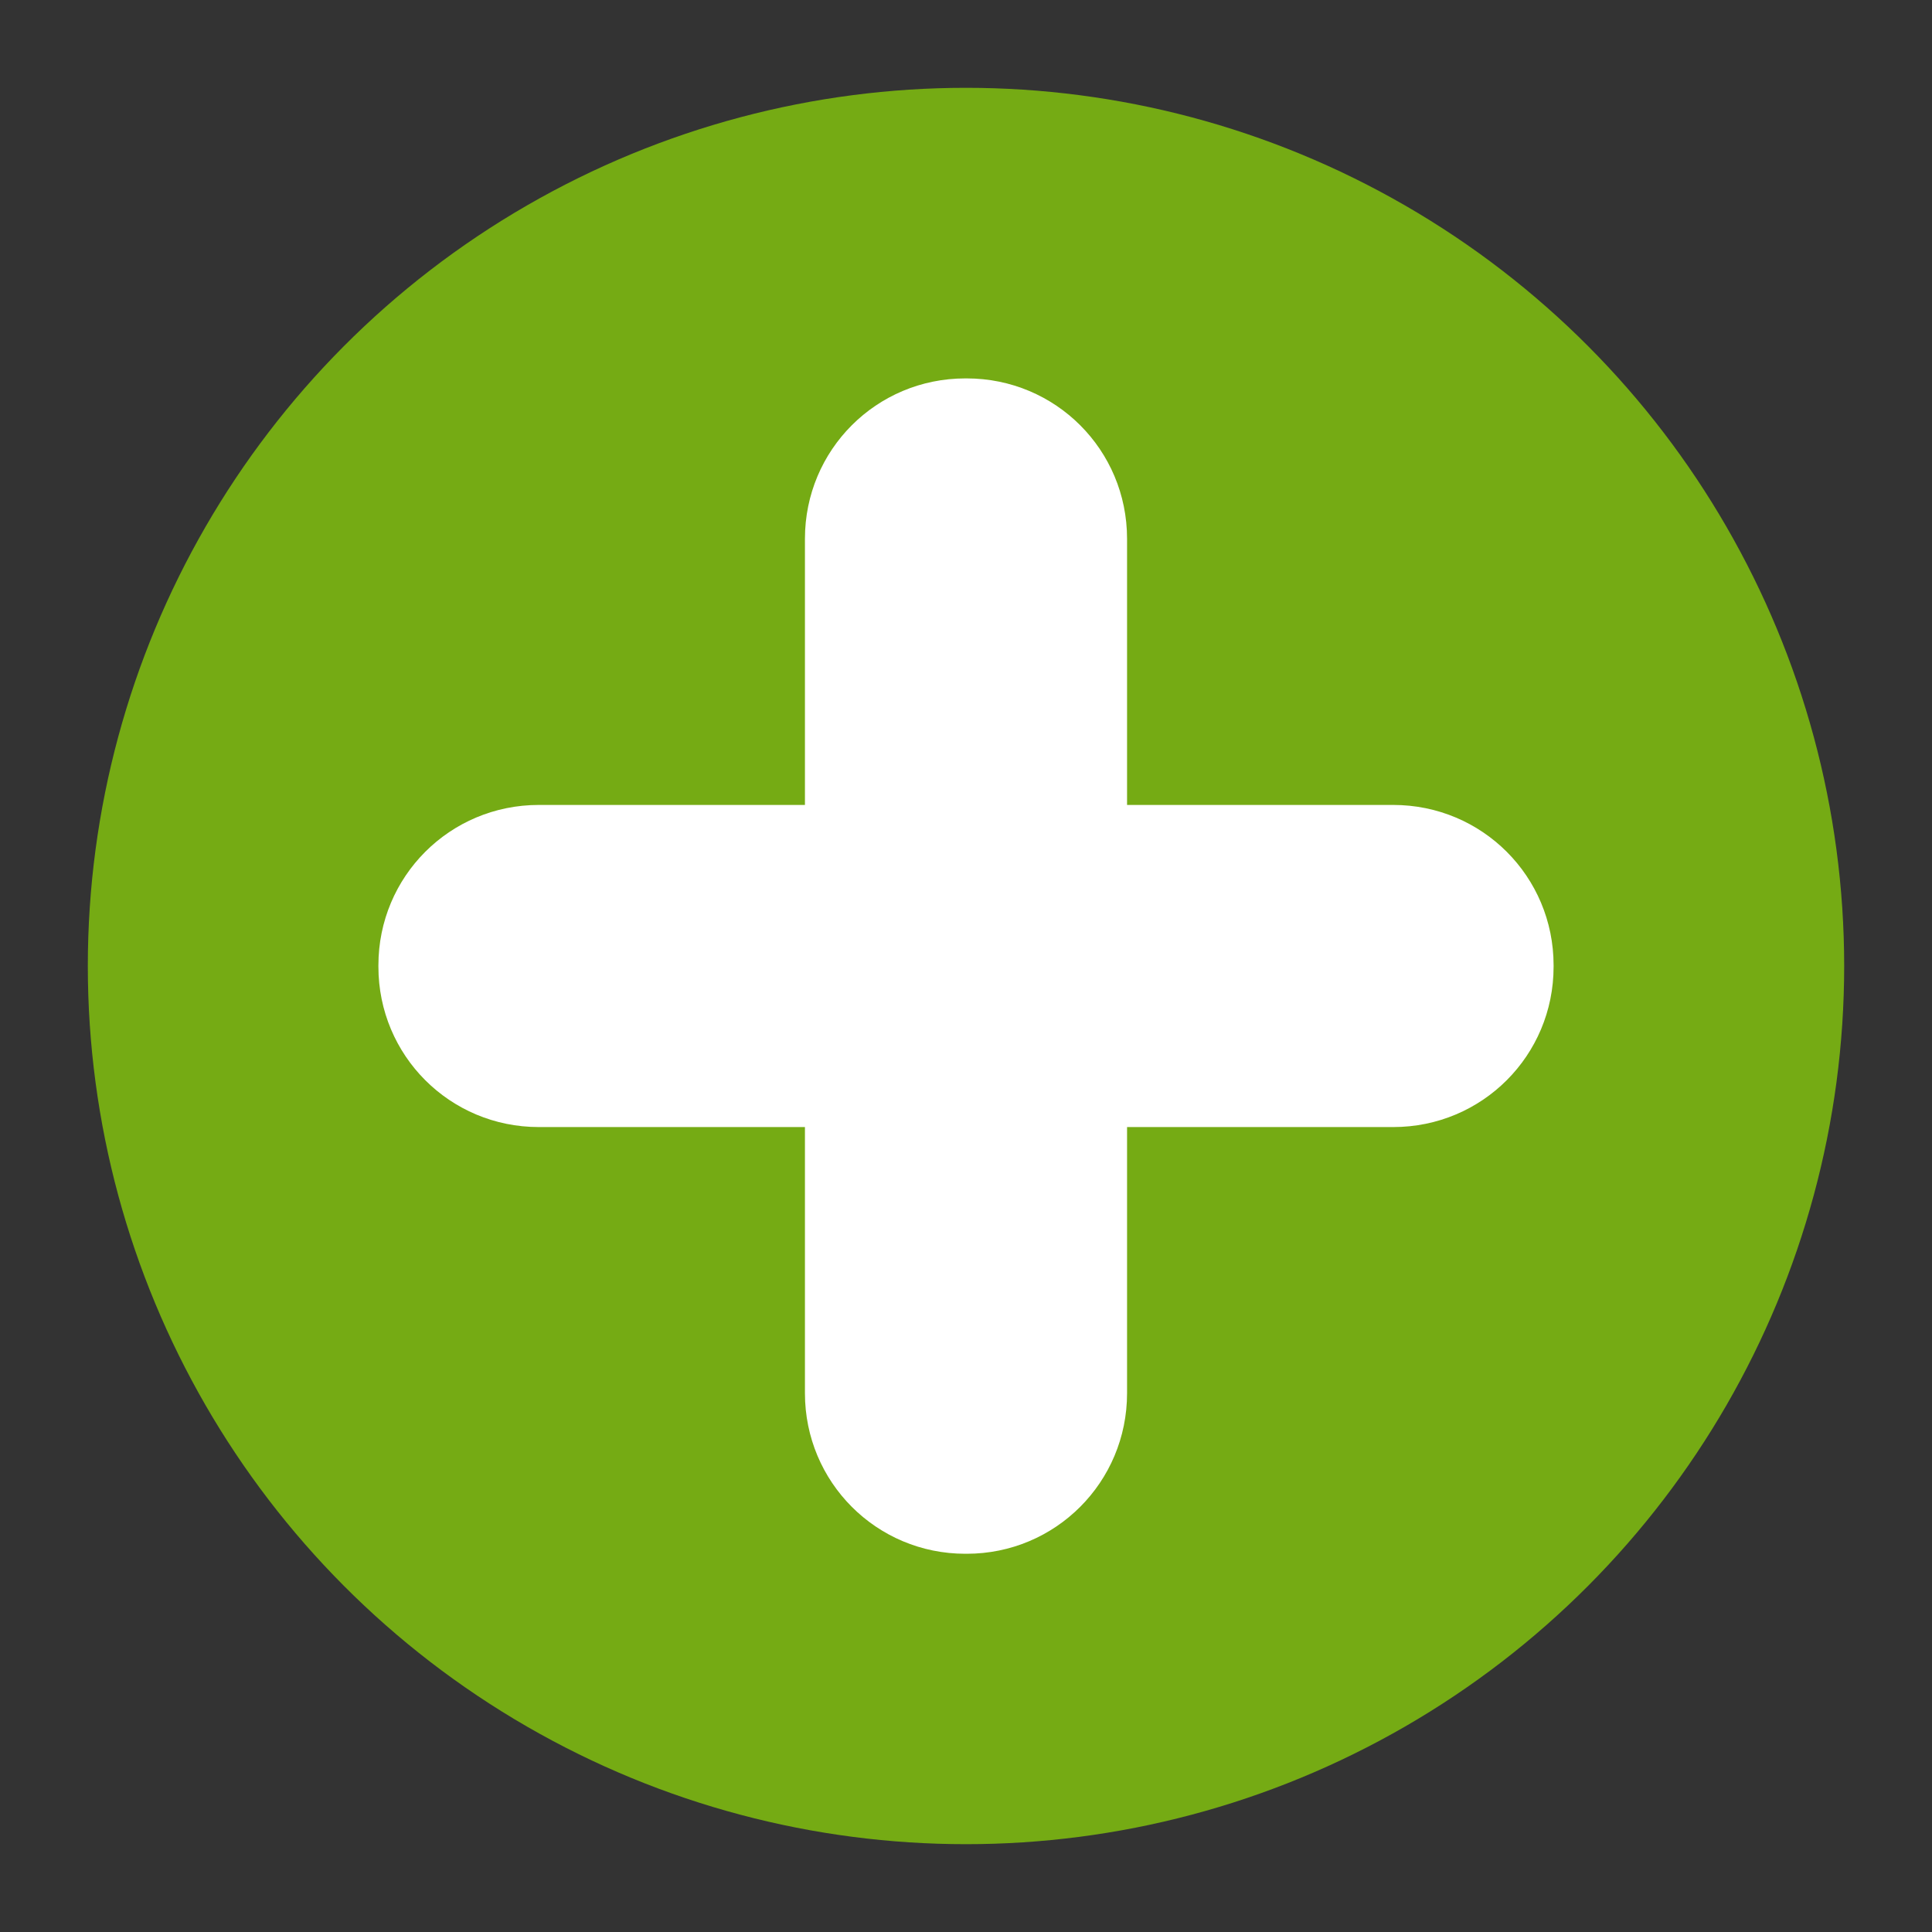 <?xml version="1.0" encoding="UTF-8" standalone="no"?>
<!-- Created with Inkscape (http://www.inkscape.org/) -->

<svg
   xmlns:dc="http://purl.org/dc/elements/1.1/"
   xmlns:cc="http://creativecommons.org/ns#"
   xmlns:rdf="http://www.w3.org/1999/02/22-rdf-syntax-ns#"
   xmlns:svg="http://www.w3.org/2000/svg"
   xmlns="http://www.w3.org/2000/svg"
   xmlns:sodipodi="http://sodipodi.sourceforge.net/DTD/sodipodi-0.dtd"
   xmlns:inkscape="http://www.inkscape.org/namespaces/inkscape"
   width="22"
   height="22"
   viewBox="0 0 22 22"
   id="svg2"
   version="1.1"
   inkscape:version="0.91 r13725"
   sodipodi:docname="plus.svg"
   inkscape:export-filename="/var/www/html/PolitosPizza/public/img/plus.png"
   inkscape:export-xdpi="90"
   inkscape:export-ydpi="90">
  <rect x="0" y="0" width="22" height="22" fill="#333333" stroke="none"/>
  <defs
     id="defs4" />
  <sodipodi:namedview
     id="base"
     pagecolor="#ffffff"
     bordercolor="#666666"
     borderopacity="1.0"
     inkscape:pageopacity="0.0"
     inkscape:pageshadow="2"
     inkscape:zoom="22.4"
     inkscape:cx="21.789756"
     inkscape:cy="5.20585"
     inkscape:document-units="px"
     inkscape:current-layer="layer1"
     showgrid="false"
     units="px"
     inkscape:window-width="1920"
     inkscape:window-height="1047"
     inkscape:window-x="0"
     inkscape:window-y="0"
     inkscape:window-maximized="1" />
  <g
     inkscape:label="Layer 1"
     inkscape:groupmode="layer"
     id="layer1"
     transform="translate(0,-1030.362)">
    <circle
       style="opacity:1;fill:#75ab14;fill-opacity:1;stroke:none;stroke-width:9.6;stroke-miterlimit:4;stroke-dasharray:none;stroke-opacity:1"
       id="path4136"
       cx="11"
       cy="1041.362"
       r="10" />
    <path
       style="opacity:1;fill:#ffffff;fill-opacity:1;stroke:none;stroke-width:9.6;stroke-miterlimit:4;stroke-dasharray:none;stroke-opacity:1"
       d="M 10.992 4.309 C 9.98 4.309 9.166 5.123 9.166 6.135 L 9.166 9.166 L 6.135 9.166 C 5.123 9.166 4.309 9.98 4.309 10.992 L 4.309 11.008 C 4.309 12.02 5.123 12.834 6.135 12.834 L 9.166 12.834 L 9.166 15.865 C 9.166 16.877 9.98 17.693 10.992 17.693 L 11.008 17.693 C 12.02 17.693 12.834 16.877 12.834 15.865 L 12.834 12.834 L 15.865 12.834 C 16.877 12.834 17.691 12.02 17.691 11.008 L 17.691 10.992 C 17.691 9.98 16.877 9.166 15.865 9.166 L 12.834 9.166 L 12.834 6.135 C 12.834 5.123 12.02 4.309 11.008 4.309 L 10.992 4.309 z "
       transform="translate(0,1030.362)"
       id="rect4138" />
  </g>
</svg>
